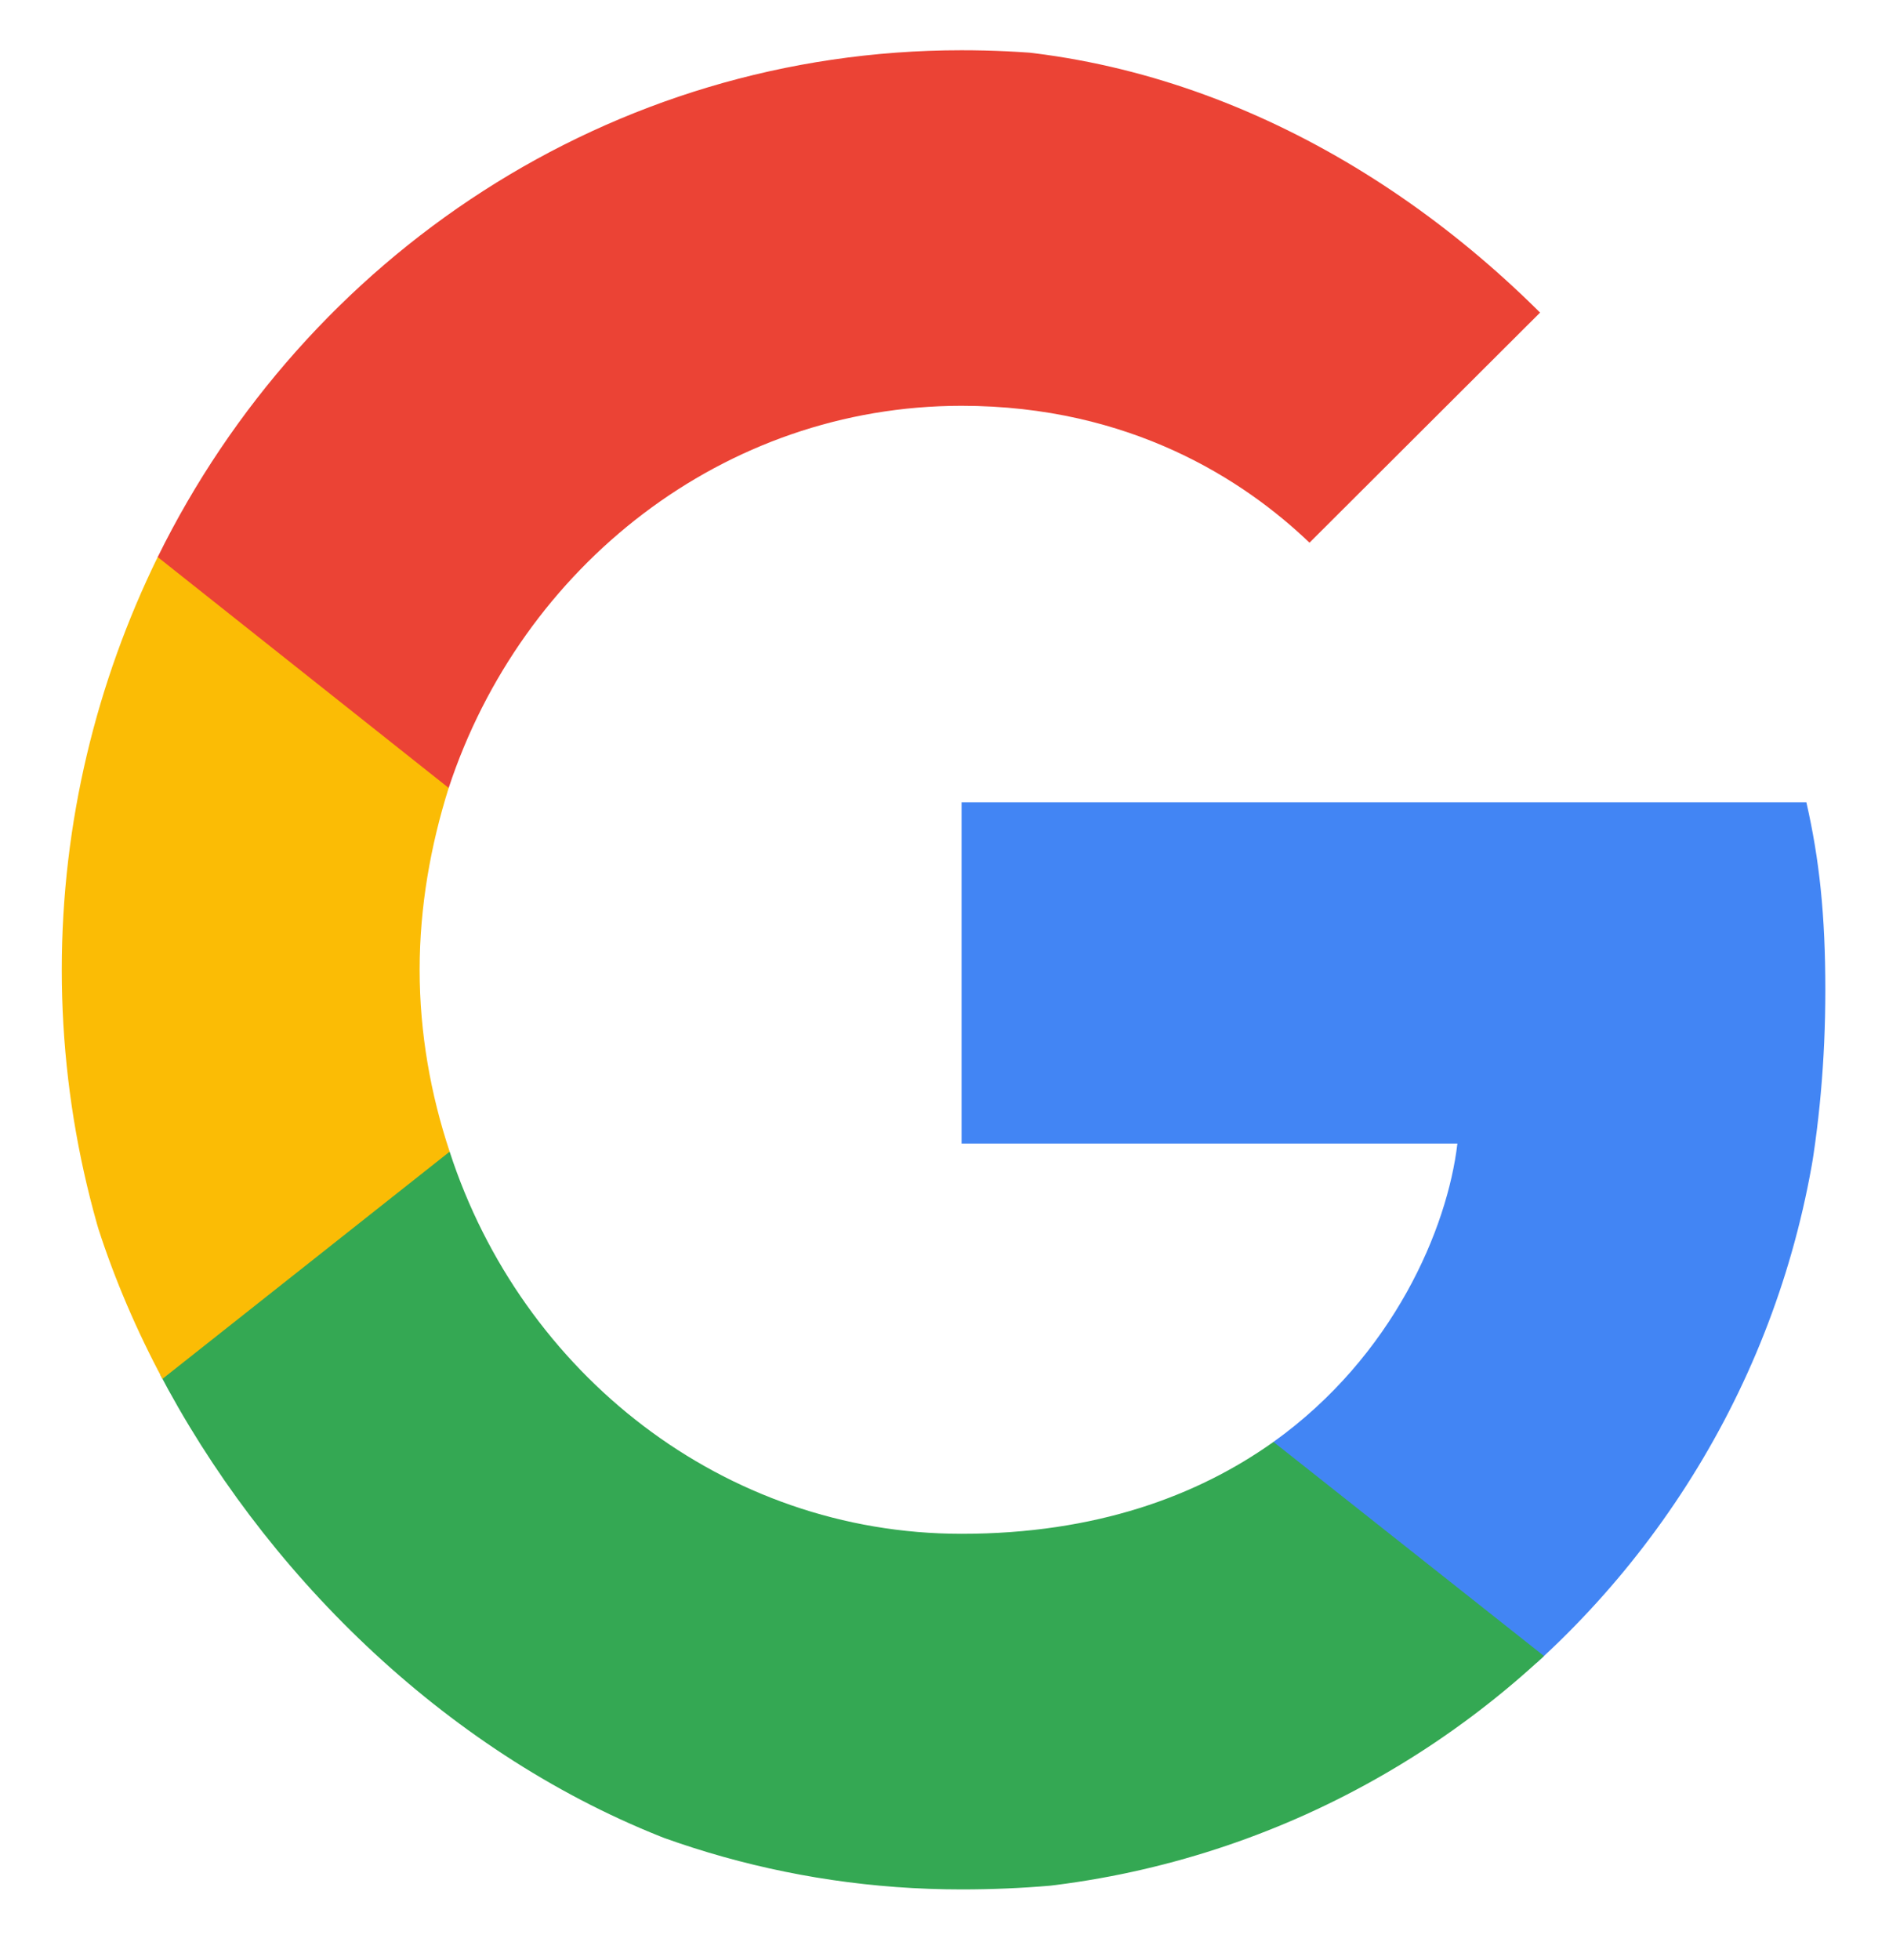 <svg width="27" height="28" viewBox="0 0 27 28" fill="none" xmlns="http://www.w3.org/2000/svg">
<g clip-path="url(#clip0_3_10)">
<path d="M26.09 14.149C26.09 13.069 26.005 12.28 25.819 11.463H13.744V16.339H20.831C20.689 17.55 19.917 19.375 18.202 20.602L18.178 20.765L21.996 23.786L22.261 23.813C24.69 21.521 26.09 18.149 26.09 14.149" fill="#4285F4"/>
<path d="M13.744 26.996C17.216 26.996 20.131 25.828 22.261 23.813L18.202 20.602C17.116 21.375 15.659 21.915 13.744 21.915C10.343 21.915 7.456 19.623 6.427 16.455L6.276 16.468L2.306 19.607L2.254 19.755C4.369 24.047 8.714 26.996 13.744 26.996Z" fill="#34A853"/>
<path d="M6.427 16.455C6.156 15.638 5.998 14.762 5.998 13.857C5.998 12.952 6.156 12.076 6.413 11.258L6.406 11.084L2.386 7.895L2.254 7.959C1.383 9.74 0.883 11.74 0.883 13.857C0.883 15.974 1.383 17.974 2.254 19.755L6.427 16.455" fill="#FBBC05"/>
<path d="M13.744 5.798C16.159 5.798 17.788 6.864 18.717 7.754L22.346 4.134C20.117 2.017 17.216 0.718 13.744 0.718C8.714 0.718 4.369 3.667 2.254 7.959L6.413 11.258C7.456 8.09 10.343 5.798 13.744 5.798" fill="#EB4335"/>
</g>
<defs>
<clipPath id="clip0_3_10">
<rect x="0.883" y="0.68" width="25.208" height="26.354" rx="12.604" fill="white"/>
</clipPath>
</defs>
</svg>
